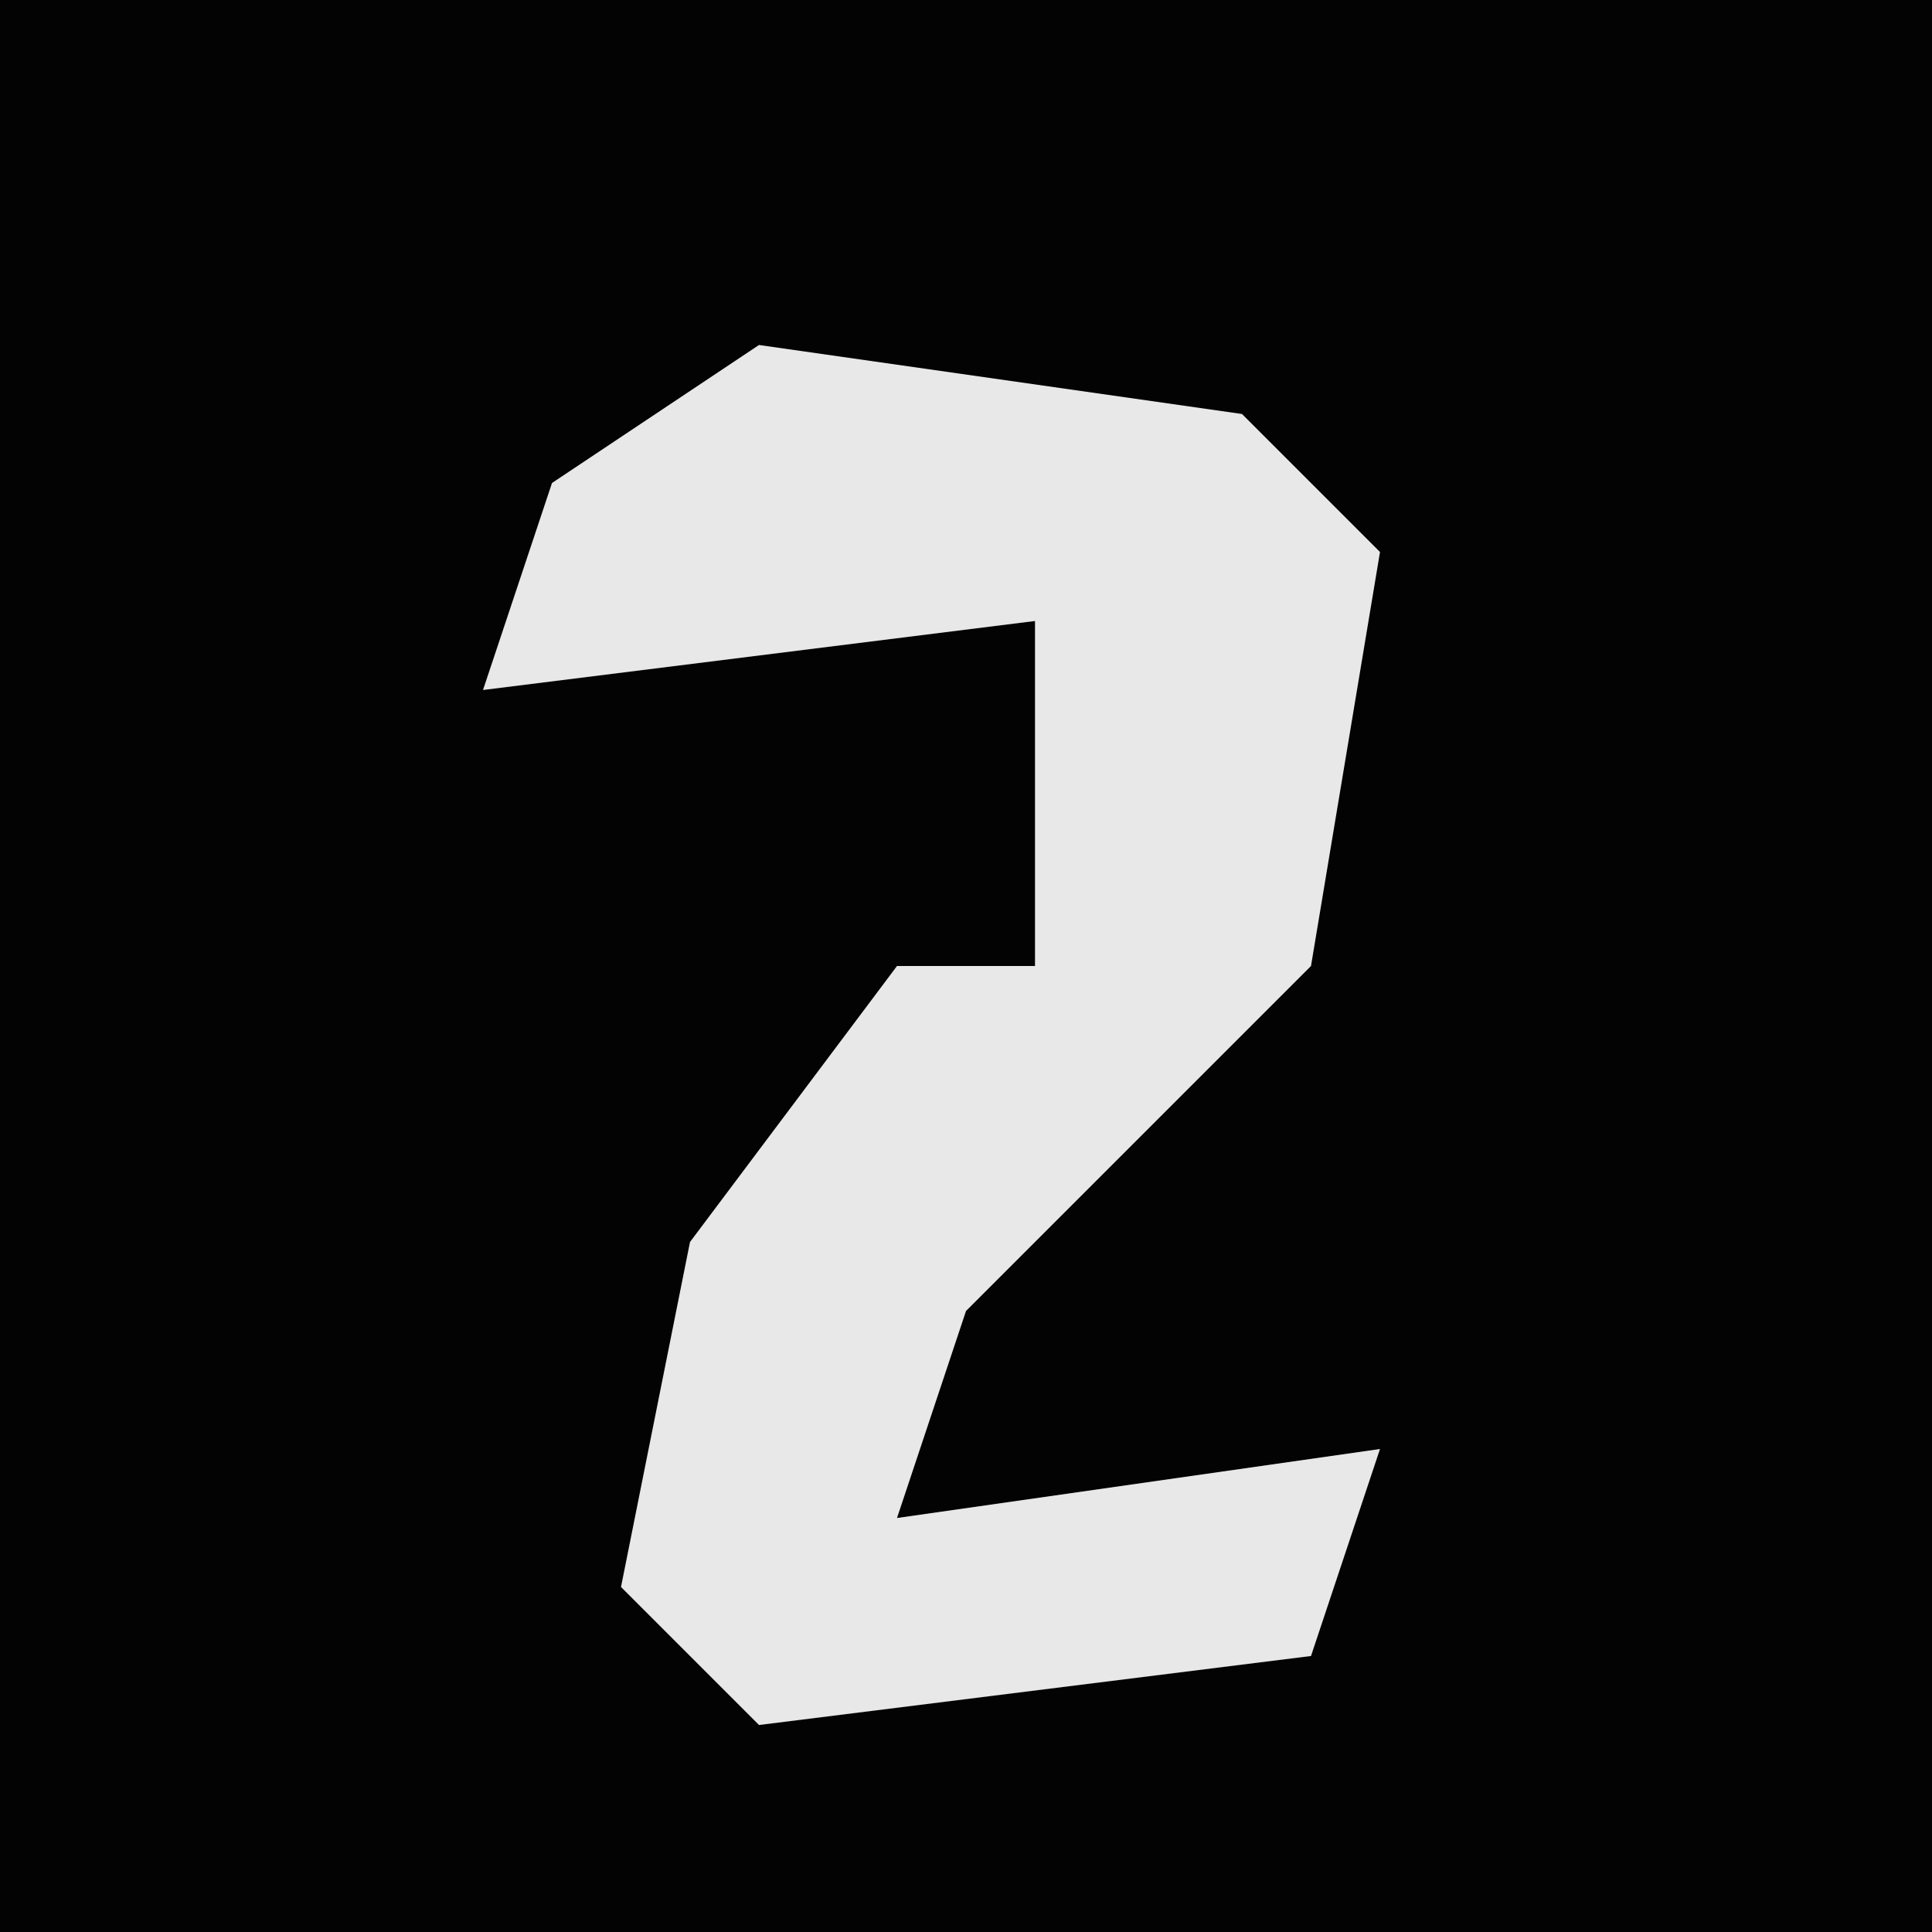 <?xml version="1.0" encoding="UTF-8"?>
<svg version="1.1" xmlns="http://www.w3.org/2000/svg" width="28" height="28">
<path d="M0,0 L28,0 L28,28 L0,28 Z " fill="#030303" transform="translate(0,0)"/>
<path d="M0,0 L7,1 L9,3 L8,9 L3,14 L2,17 L9,16 L8,19 L0,20 L-2,18 L-1,13 L2,9 L4,9 L4,4 L-4,5 L-3,2 Z " fill="#E8E8E8" transform="translate(11,5)"/>
</svg>
